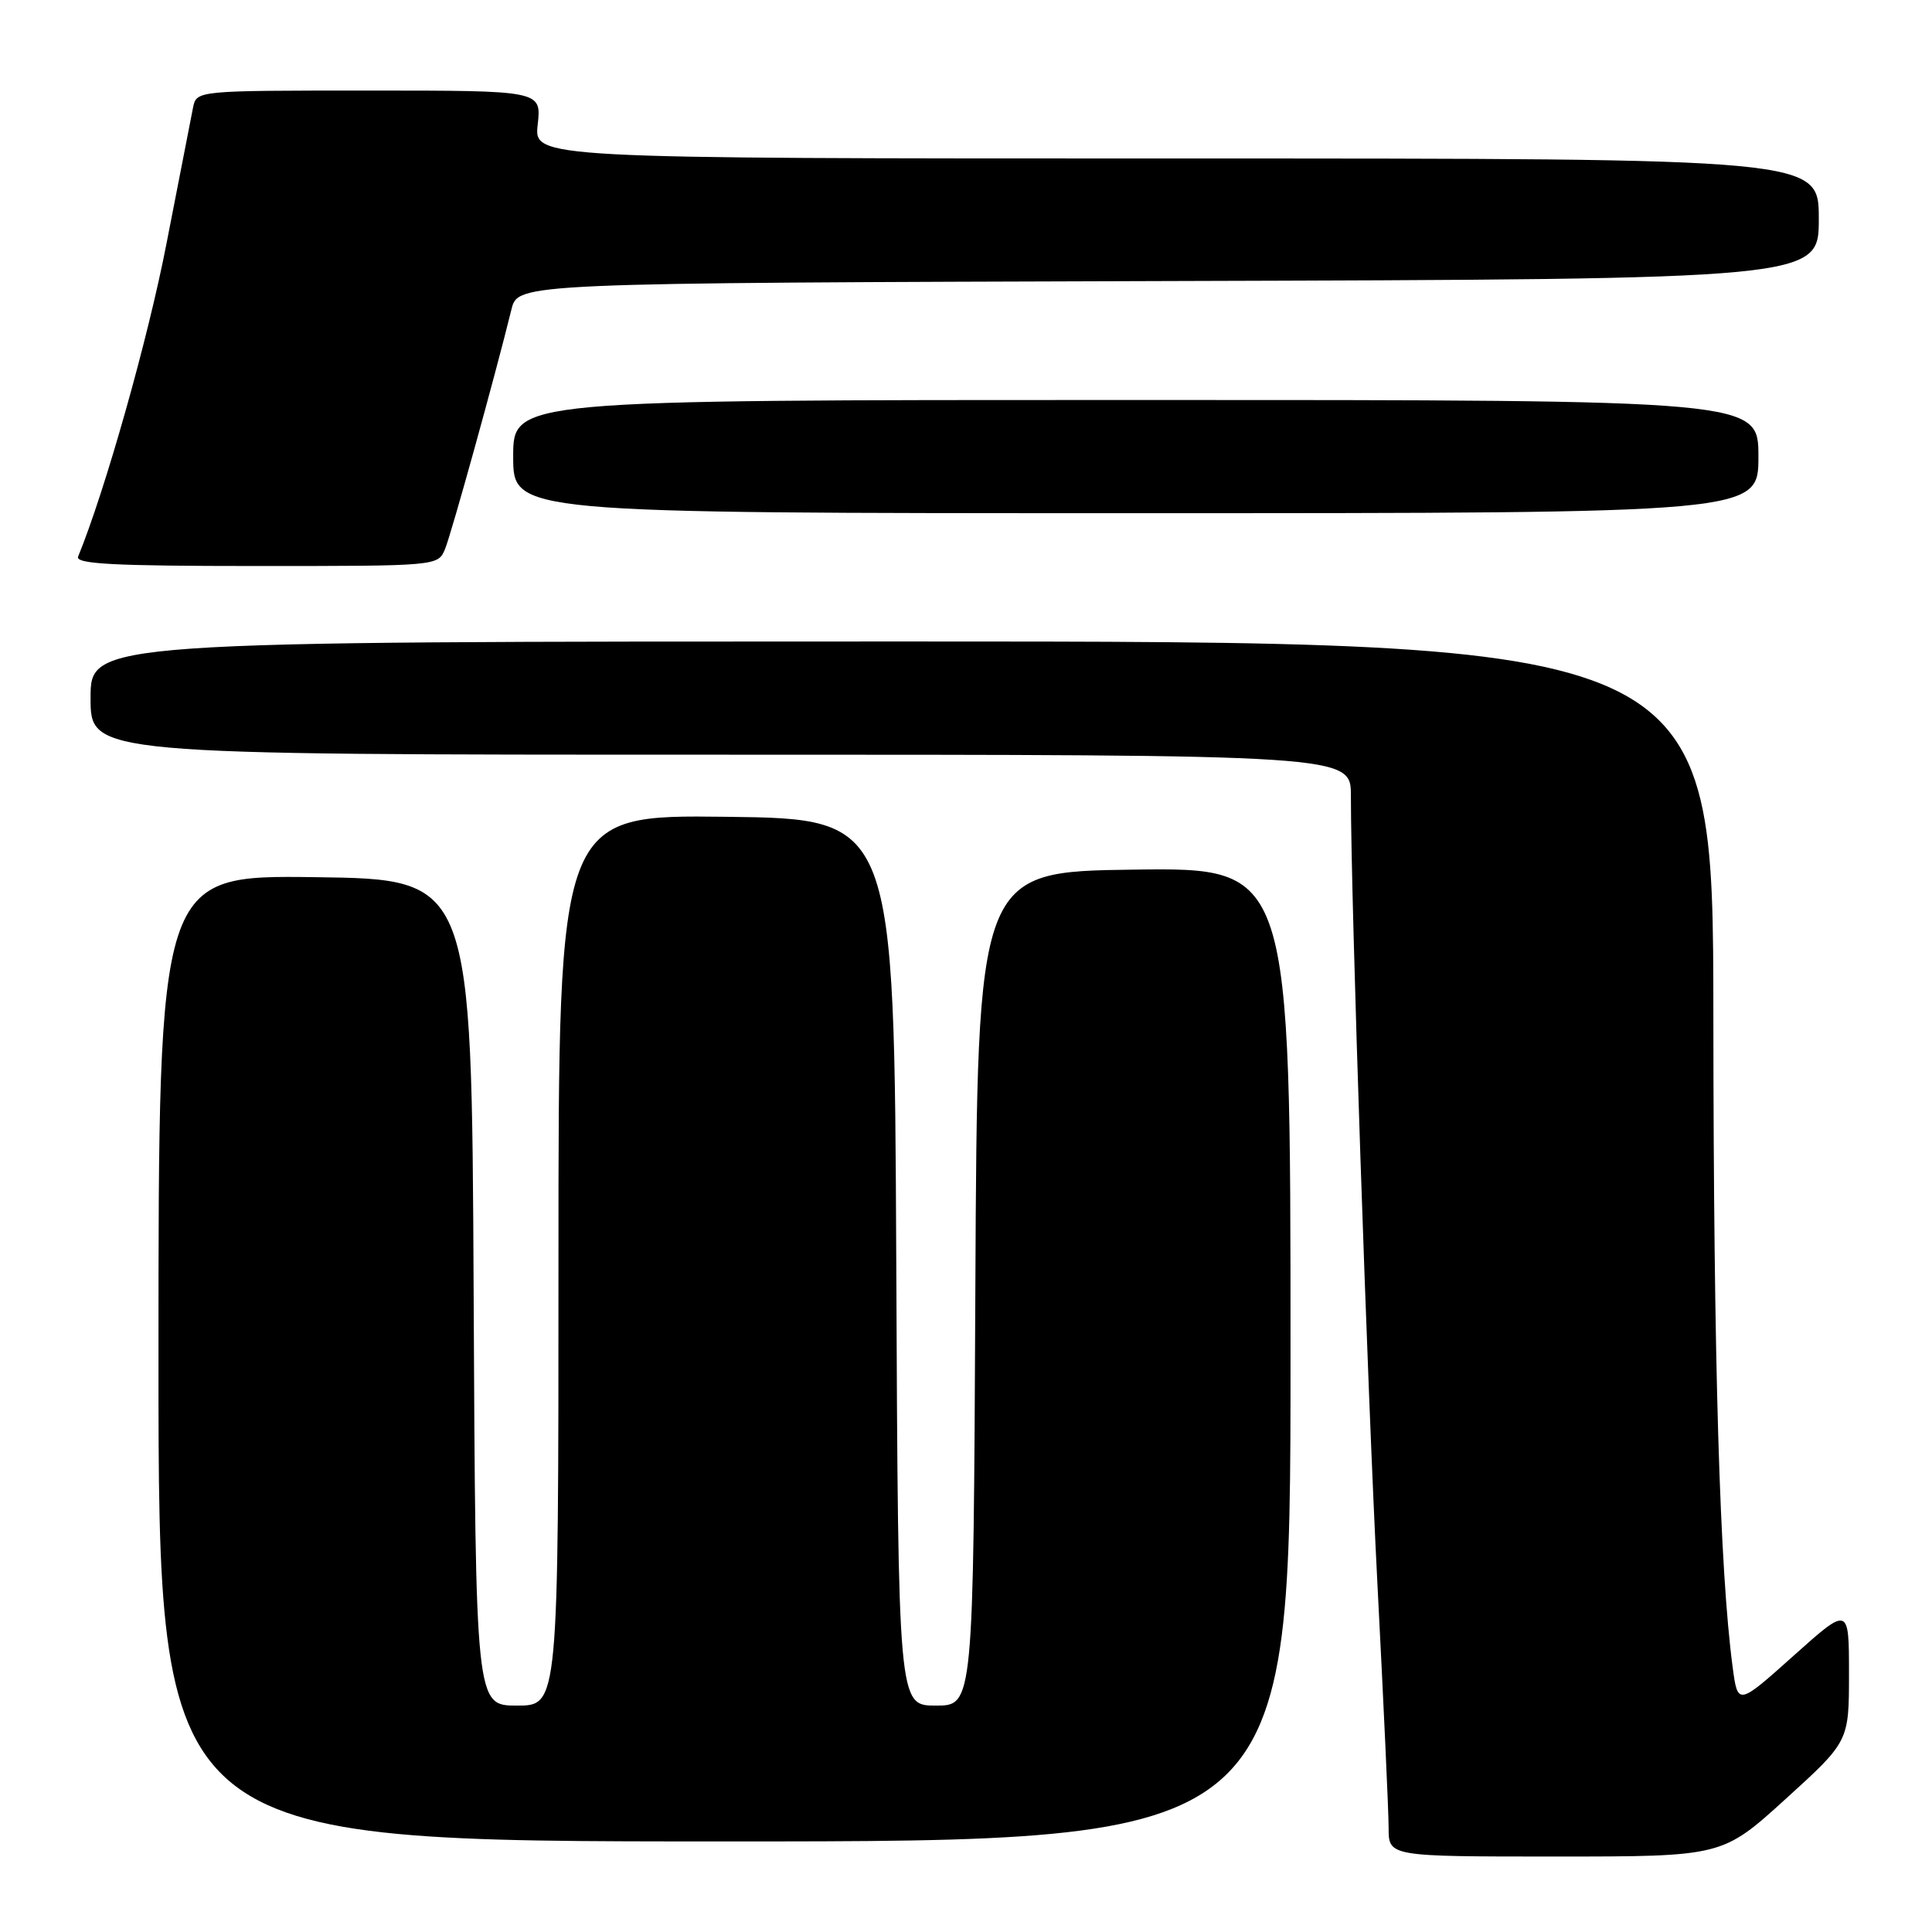 <?xml version="1.0" encoding="UTF-8" standalone="no"?>
<!DOCTYPE svg PUBLIC "-//W3C//DTD SVG 1.1//EN" "http://www.w3.org/Graphics/SVG/1.1/DTD/svg11.dtd" >
<svg xmlns="http://www.w3.org/2000/svg" xmlns:xlink="http://www.w3.org/1999/xlink" version="1.1" viewBox="0 0 256 256">
 <g >
 <path fill="currentColor"
d=" M 236.60 238.38 C 245.00 230.75 245.00 230.75 245.00 221.79 C 245.00 212.82 245.00 212.82 237.63 219.42 C 230.26 226.01 230.26 226.01 229.58 220.86 C 227.87 207.97 227.06 180.70 227.03 134.75 C 227.00 85.00 227.00 85.00 119.50 85.00 C 12.00 85.00 12.00 85.00 12.00 92.50 C 12.00 100.00 12.00 100.00 95.50 100.00 C 179.00 100.00 179.00 100.00 179.00 105.45 C 179.00 119.34 181.19 184.38 182.52 209.96 C 183.33 225.61 184.00 240.13 184.00 242.21 C 184.00 246.00 184.00 246.00 206.10 246.00 C 228.21 246.00 228.21 246.00 236.60 238.38 Z  M 171.00 179.48 C 171.00 114.96 171.00 114.96 150.25 115.23 C 129.50 115.50 129.50 115.50 129.24 170.75 C 128.98 226.00 128.98 226.00 124.00 226.00 C 119.02 226.00 119.02 226.00 118.76 167.25 C 118.50 108.50 118.50 108.50 96.25 108.23 C 74.00 107.96 74.00 107.96 74.00 166.98 C 74.00 226.00 74.00 226.00 68.51 226.00 C 63.02 226.00 63.02 226.00 62.76 171.25 C 62.50 116.50 62.50 116.50 41.75 116.23 C 21.00 115.96 21.00 115.96 21.00 179.98 C 21.00 244.00 21.00 244.00 96.00 244.00 C 171.00 244.00 171.00 244.00 171.00 179.48 Z  M 58.97 72.75 C 59.81 70.72 65.63 49.71 67.77 41.00 C 68.63 37.50 68.63 37.50 154.81 37.24 C 241.00 36.99 241.00 36.99 241.00 28.99 C 241.00 21.00 241.00 21.00 155.87 21.00 C 70.74 21.00 70.74 21.00 71.25 16.50 C 71.75 12.00 71.75 12.00 48.90 12.00 C 26.04 12.00 26.04 12.00 25.58 14.25 C 25.33 15.49 23.75 23.60 22.06 32.28 C 19.63 44.85 13.90 65.11 10.35 73.75 C 9.94 74.73 15.05 75.00 33.94 75.00 C 57.99 75.00 58.04 75.00 58.97 72.75 Z  M 233.00 60.50 C 233.00 53.00 233.00 53.00 150.50 53.00 C 68.00 53.00 68.00 53.00 68.00 60.50 C 68.00 68.00 68.00 68.00 150.50 68.00 C 233.00 68.00 233.00 68.00 233.00 60.50 Z "/>
</g>
</svg>